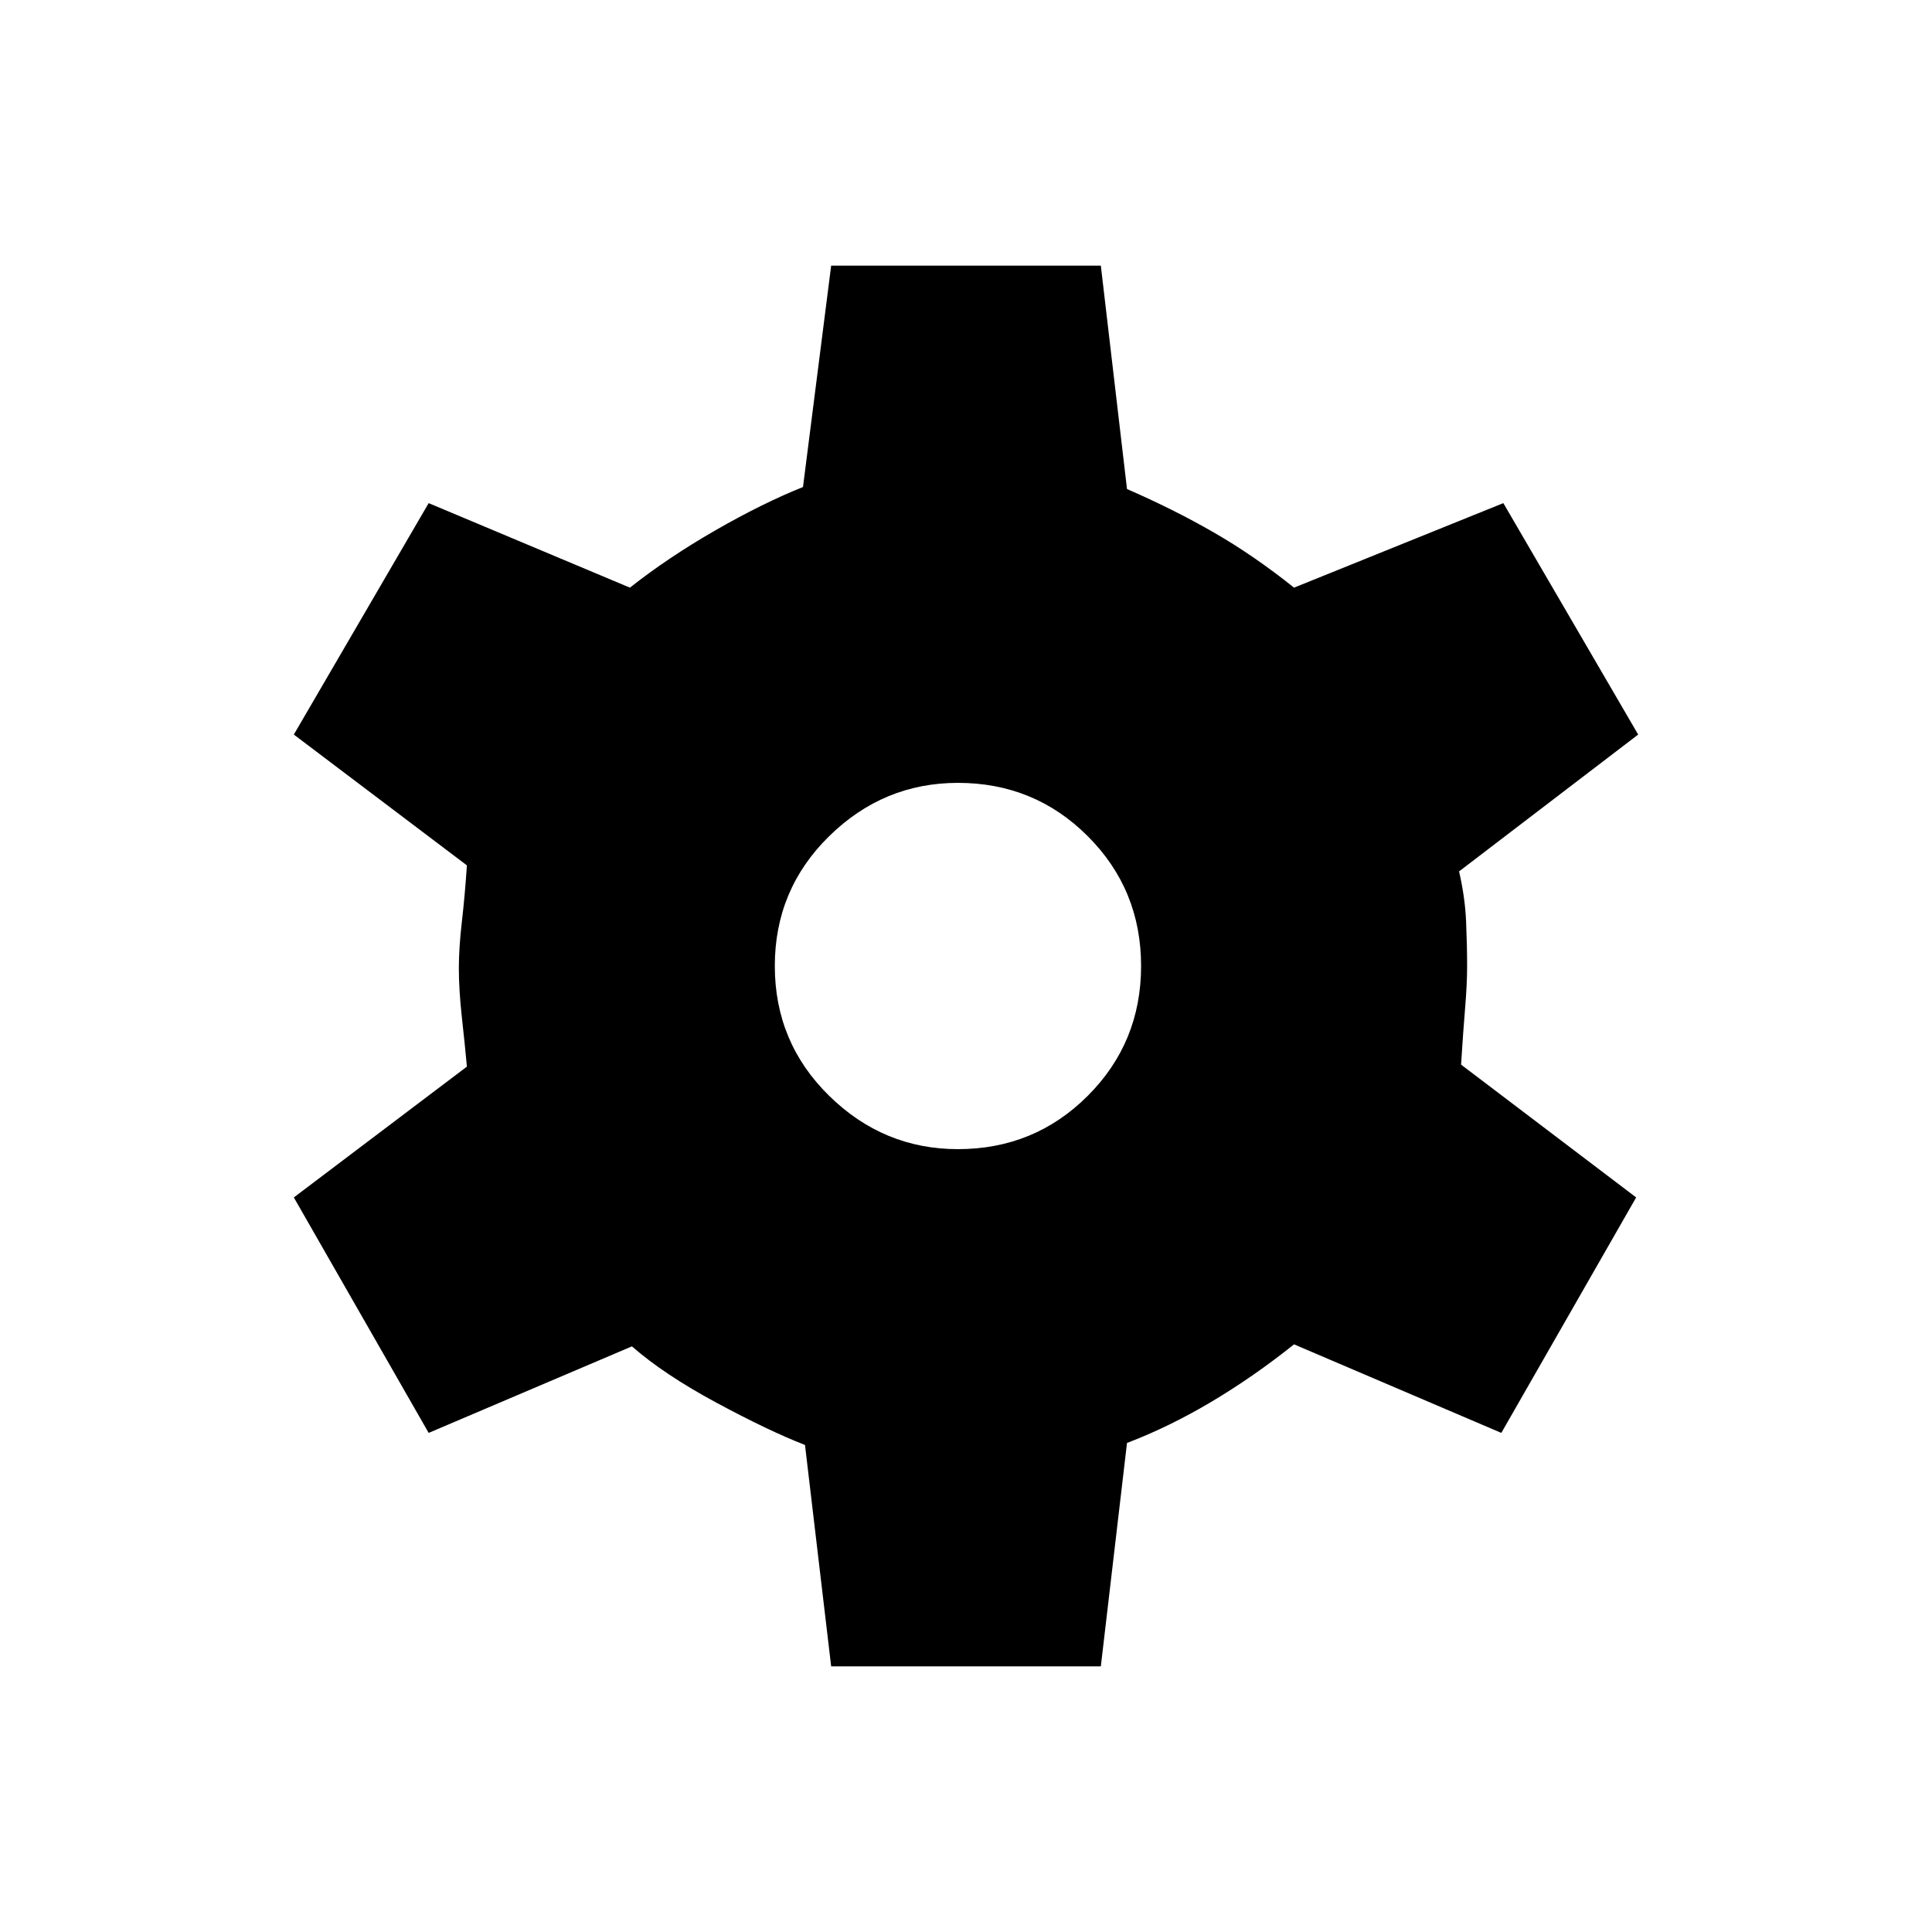 <svg xmlns="http://www.w3.org/2000/svg" height="20" viewBox="0 -960 960 960" width="20"><path d="m413-132-13-110q-18-7-44-21t-42-28l-101 43-67-117 86-65q-1-11-2.5-24.5T228-479q0-10 1.5-23t2.5-28l-86-65 67-115 100 42q19-15 42.5-28.5T399-718l14-110h134l13 111q23 10 43 21.5t40 27.5l104-42 67 115-89 68q3 13 3.5 25t.5 22q0 9-1 21t-2 28l87 66-67 117-103-44q-20 16-41 28.5T560-243l-13 111H413Zm63-257q38 0 64.5-26.5T567-480q0-38-26.5-64.5T476-571q-37 0-64 26.5T385-480q0 38 27 64.5t64 26.5Z"/></svg>